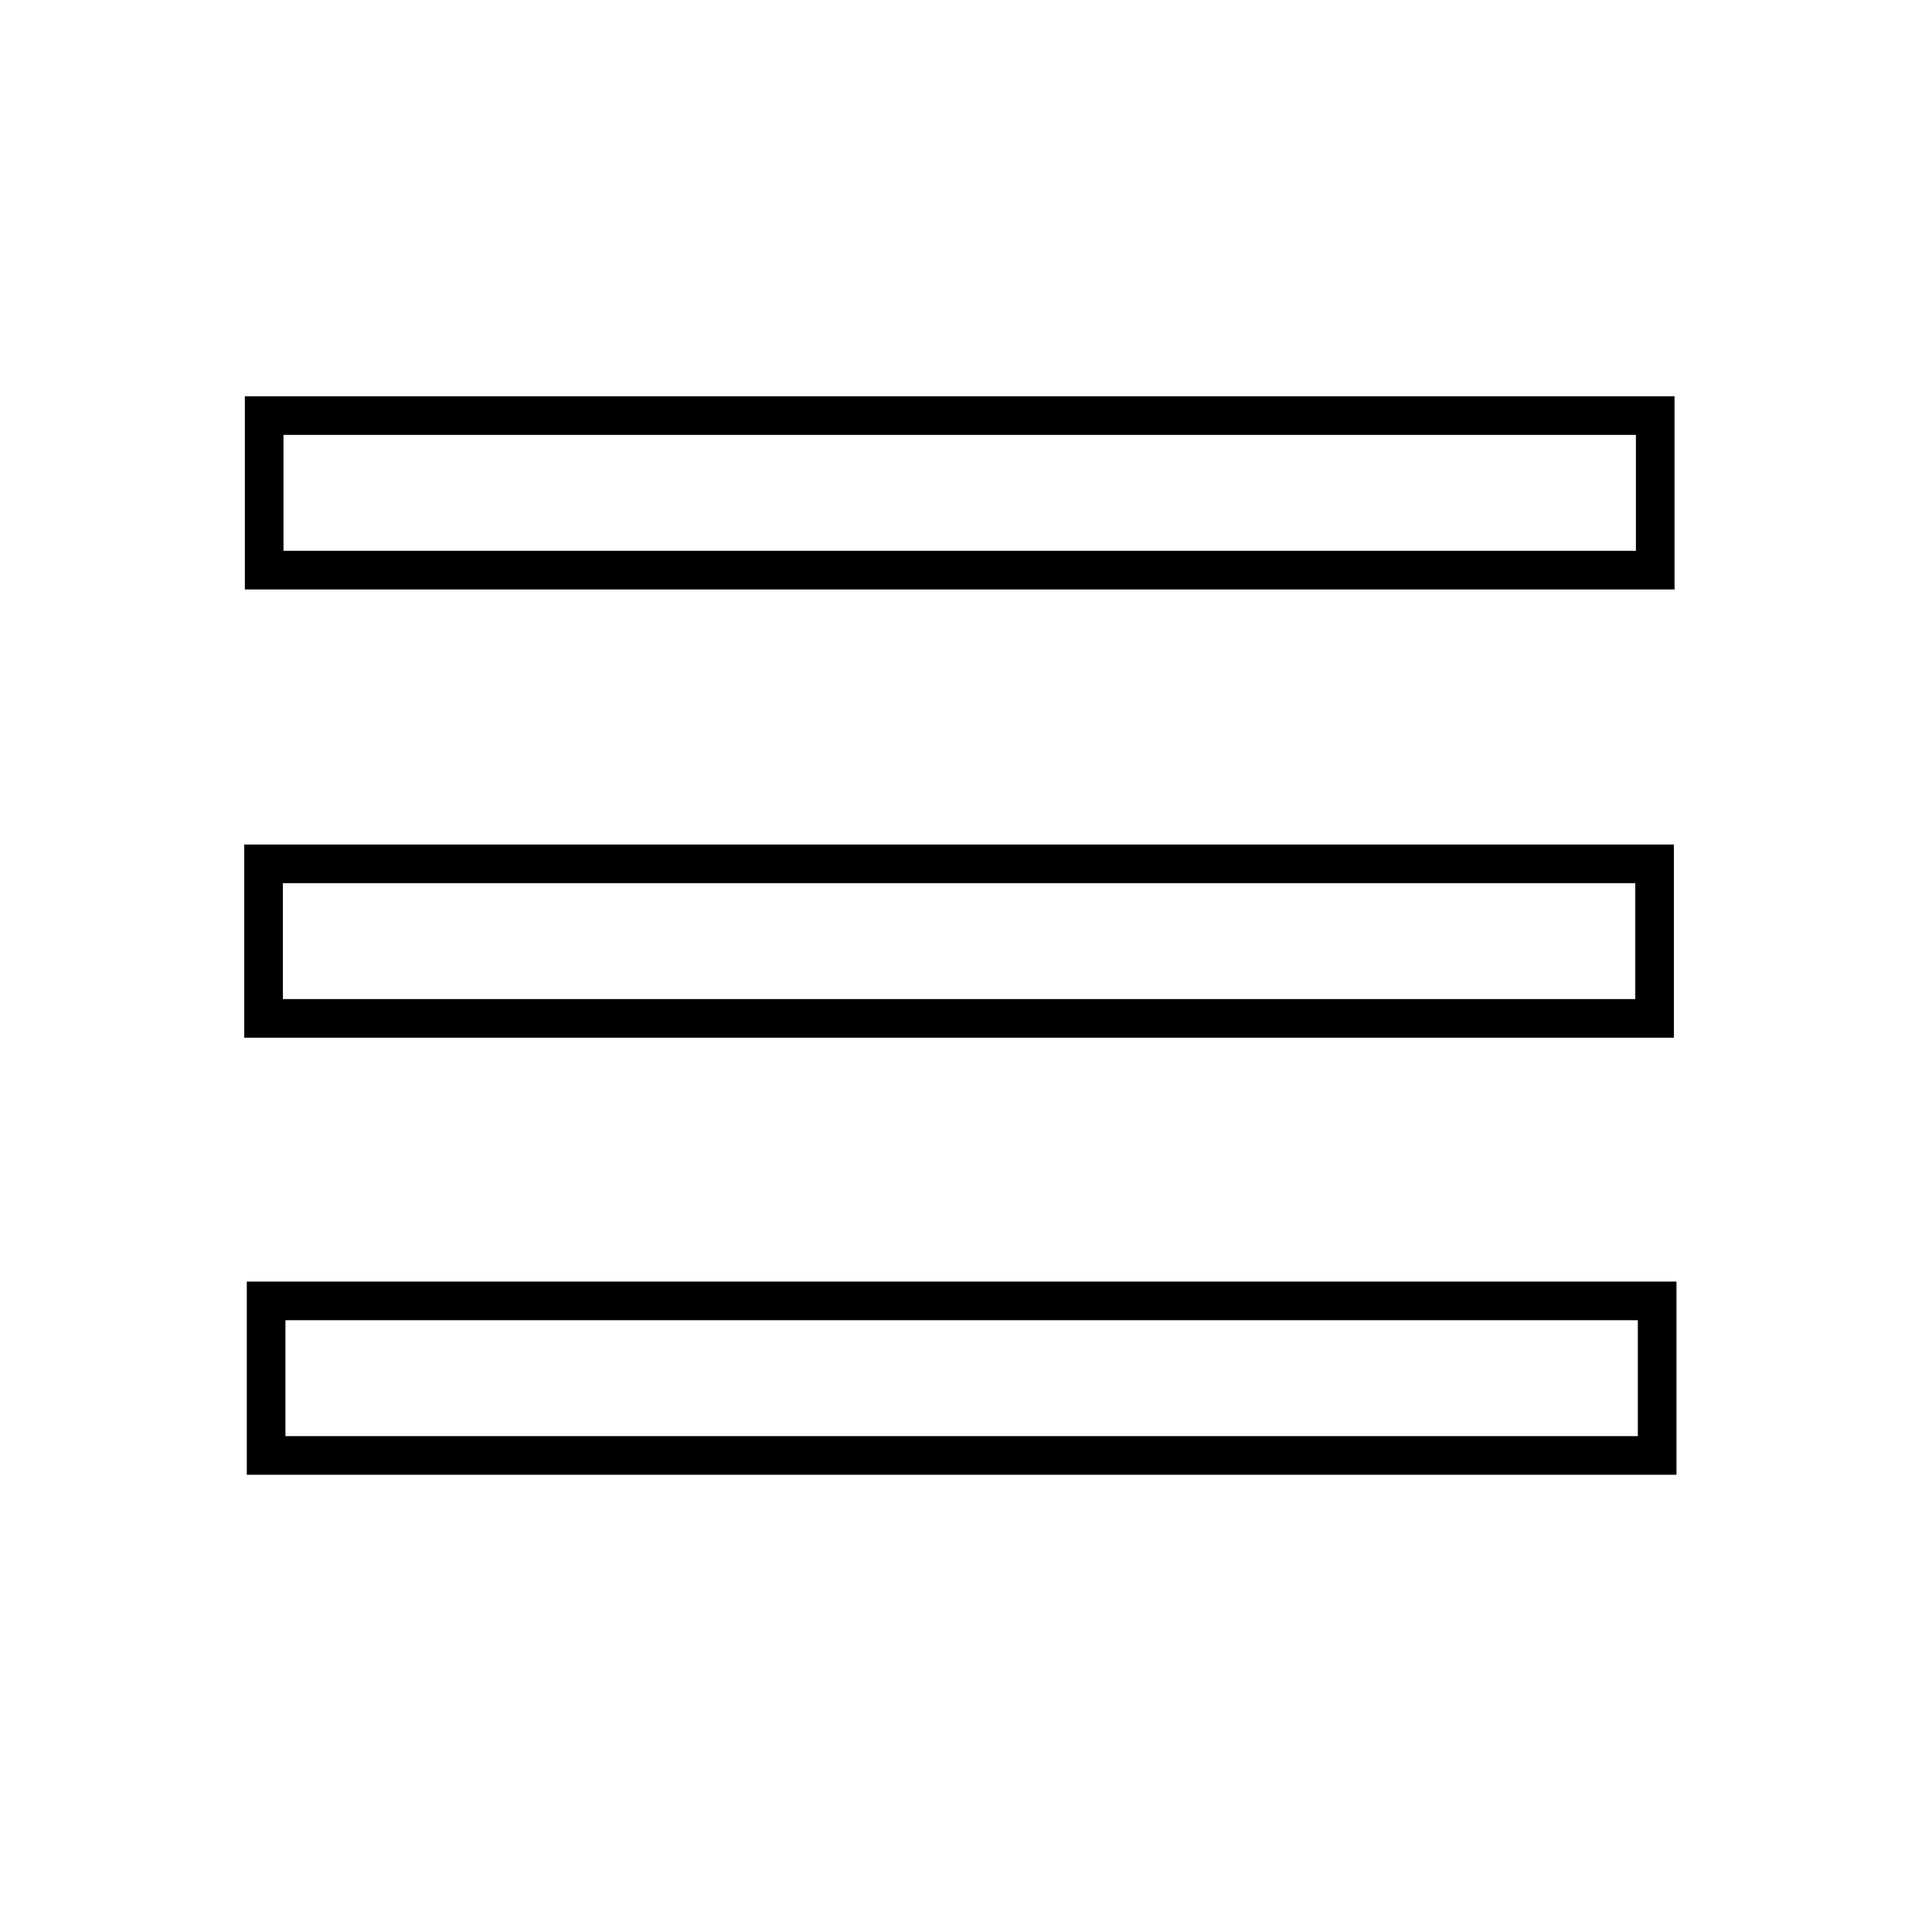 <svg xmlns="http://www.w3.org/2000/svg" width="50" height="50"><rect id="backgroundrect" width="100%" height="100%" x="0" y="0" fill="none" stroke="none"/>
 
<g class="currentLayer" style=""><title>Layer 1</title><rect fill="" stroke="#000" stroke-dashoffset="" fill-rule="nonzero" id="svg_15" x="6.837" y="10.755" width="36" height="4" style="color: rgb(0, 0, 0);" class="" transform=""/><rect fill="" stroke="#000" stroke-dashoffset="" fill-rule="nonzero" x="6.821" y="22.356" width="36" height="4" style="color: rgb(0, 0, 0);" class="" id="svg_20" transform=""/><rect fill="" stroke="#000" stroke-dashoffset="" fill-rule="nonzero" x="6.887" y="33.667" width="36" height="4" style="color: rgb(0, 0, 0);" class="" id="svg_21" transform=""/></g></svg>
